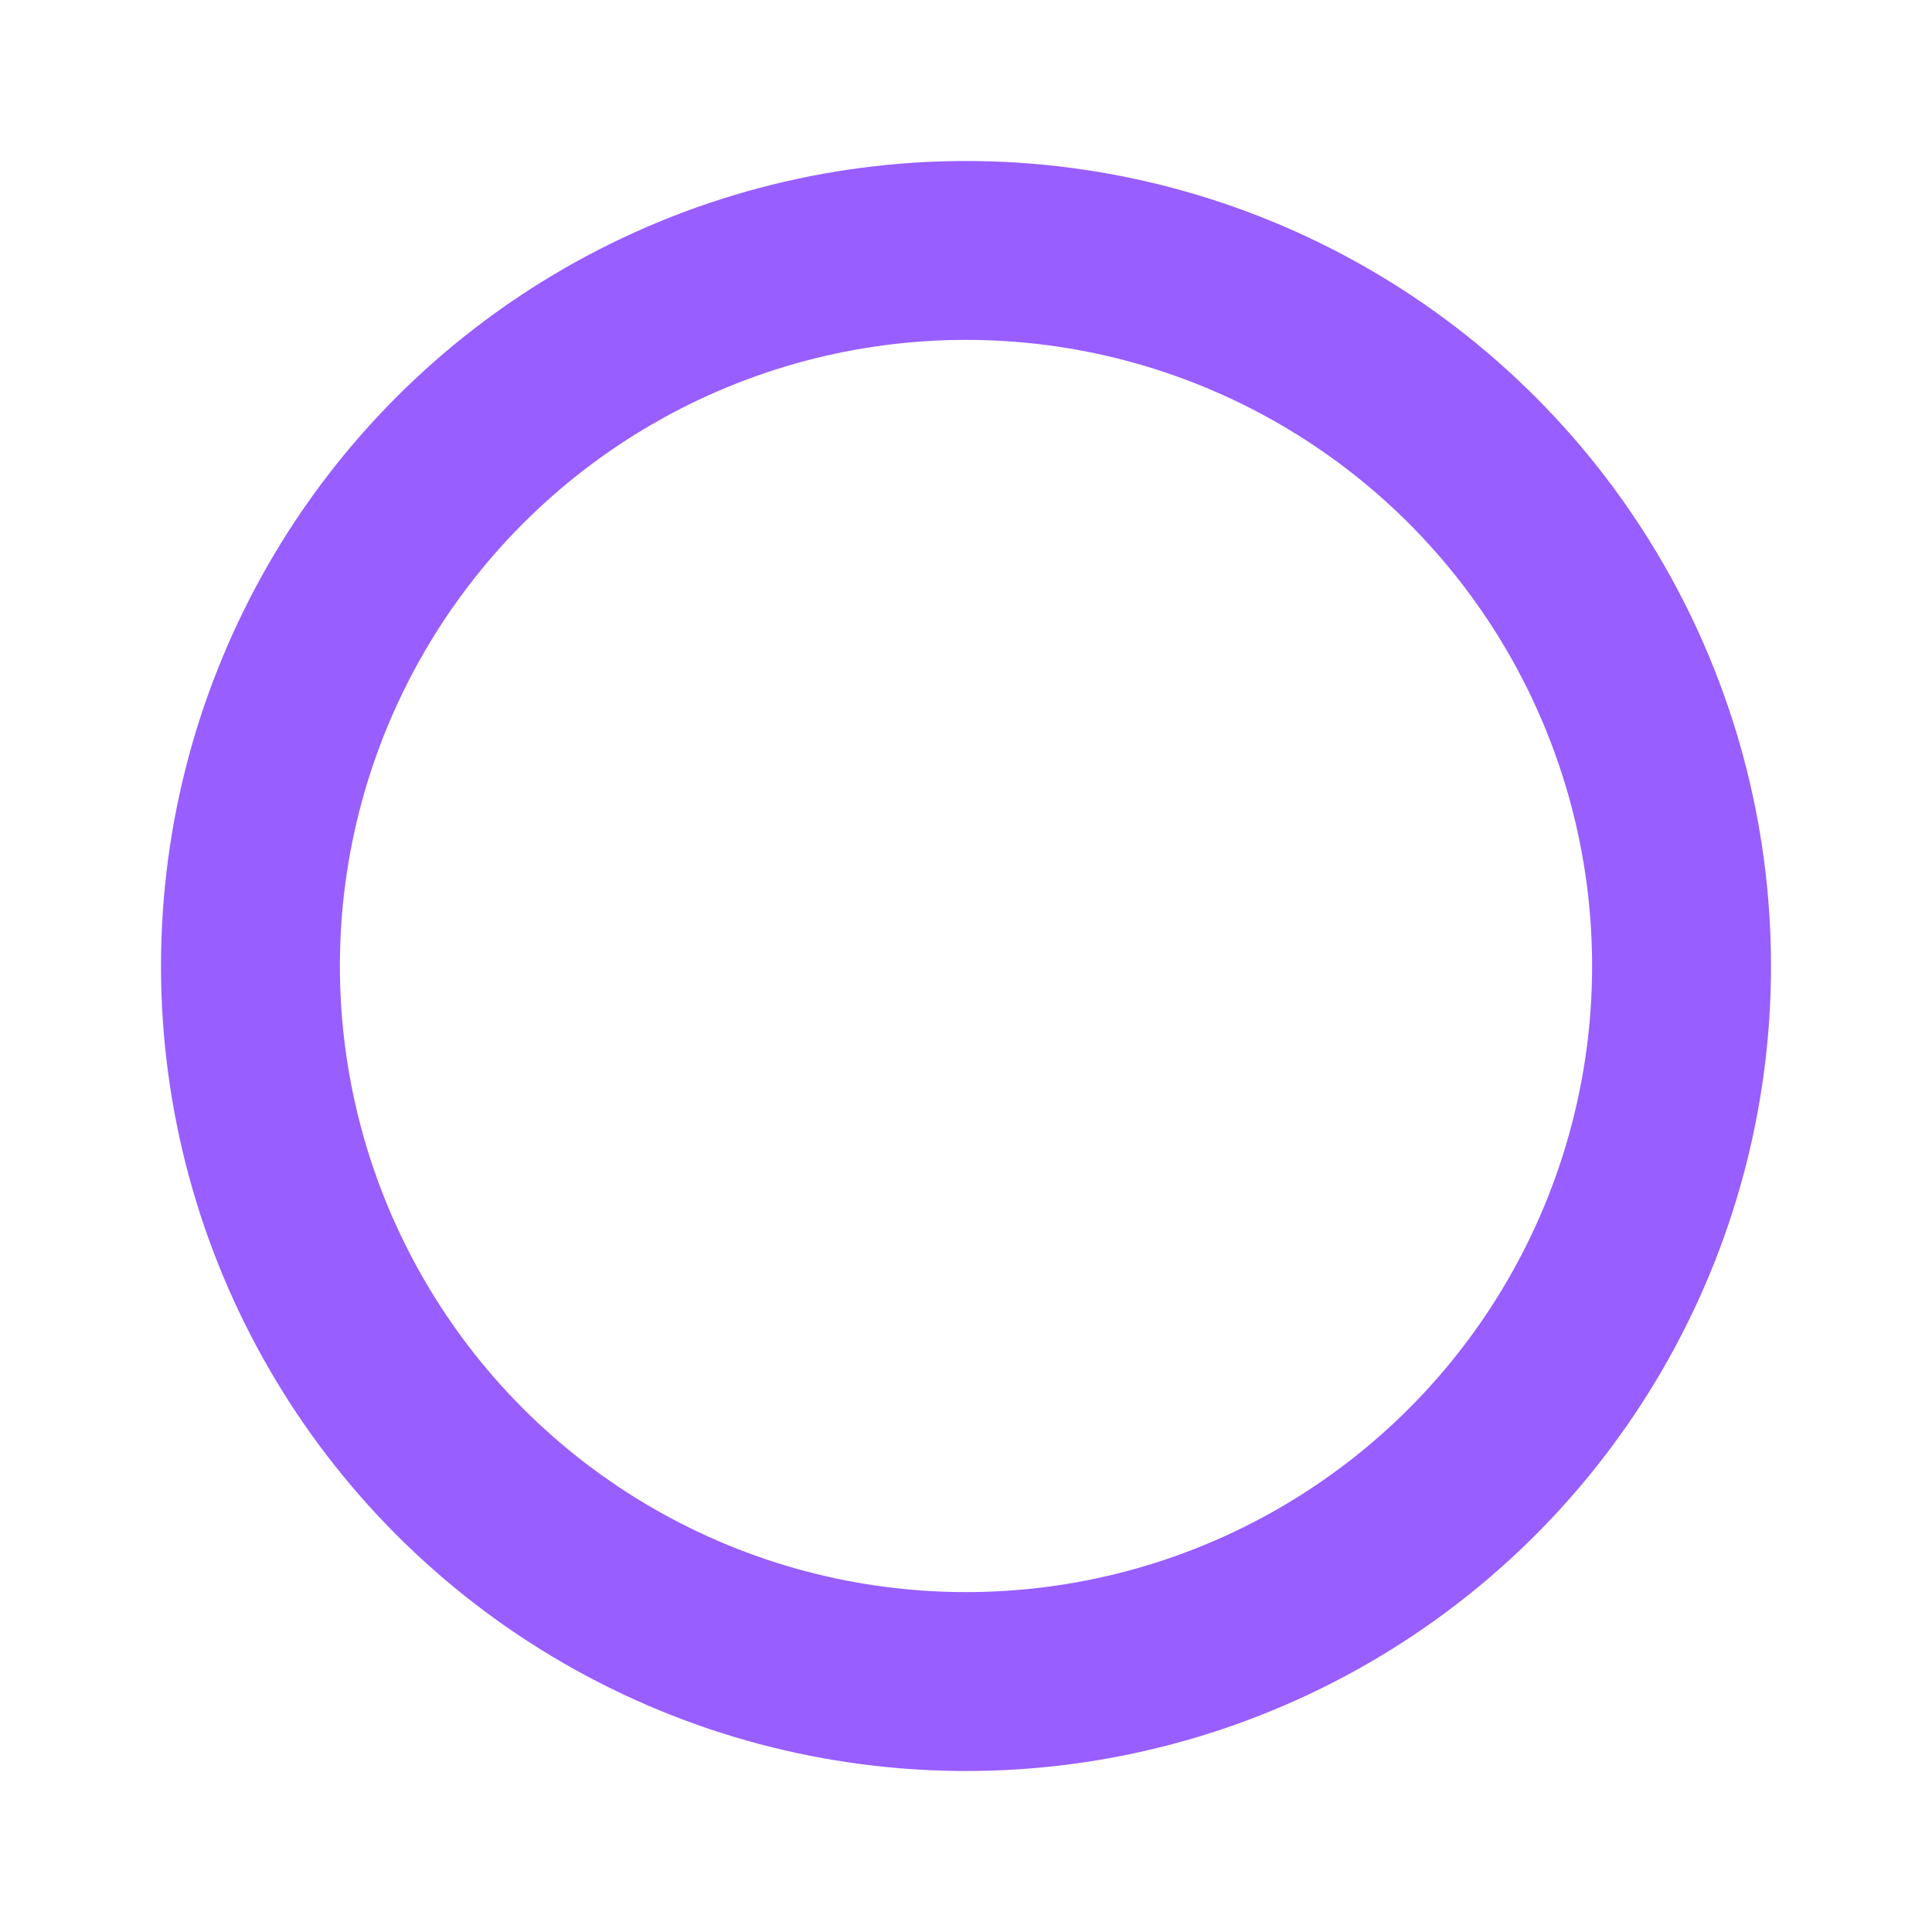 <svg xmlns="http://www.w3.org/2000/svg" width="240mm" height="240mm" viewBox="0 0 240 240"><circle style="opacity:1;fill:none;fill-opacity:1;stroke:#985eff;stroke-width:22.222;stroke-miterlimit:4;stroke-dasharray:none;stroke-opacity:1" cx="120" cy="177" r="88.889" transform="translate(0 -57)"/></svg>
